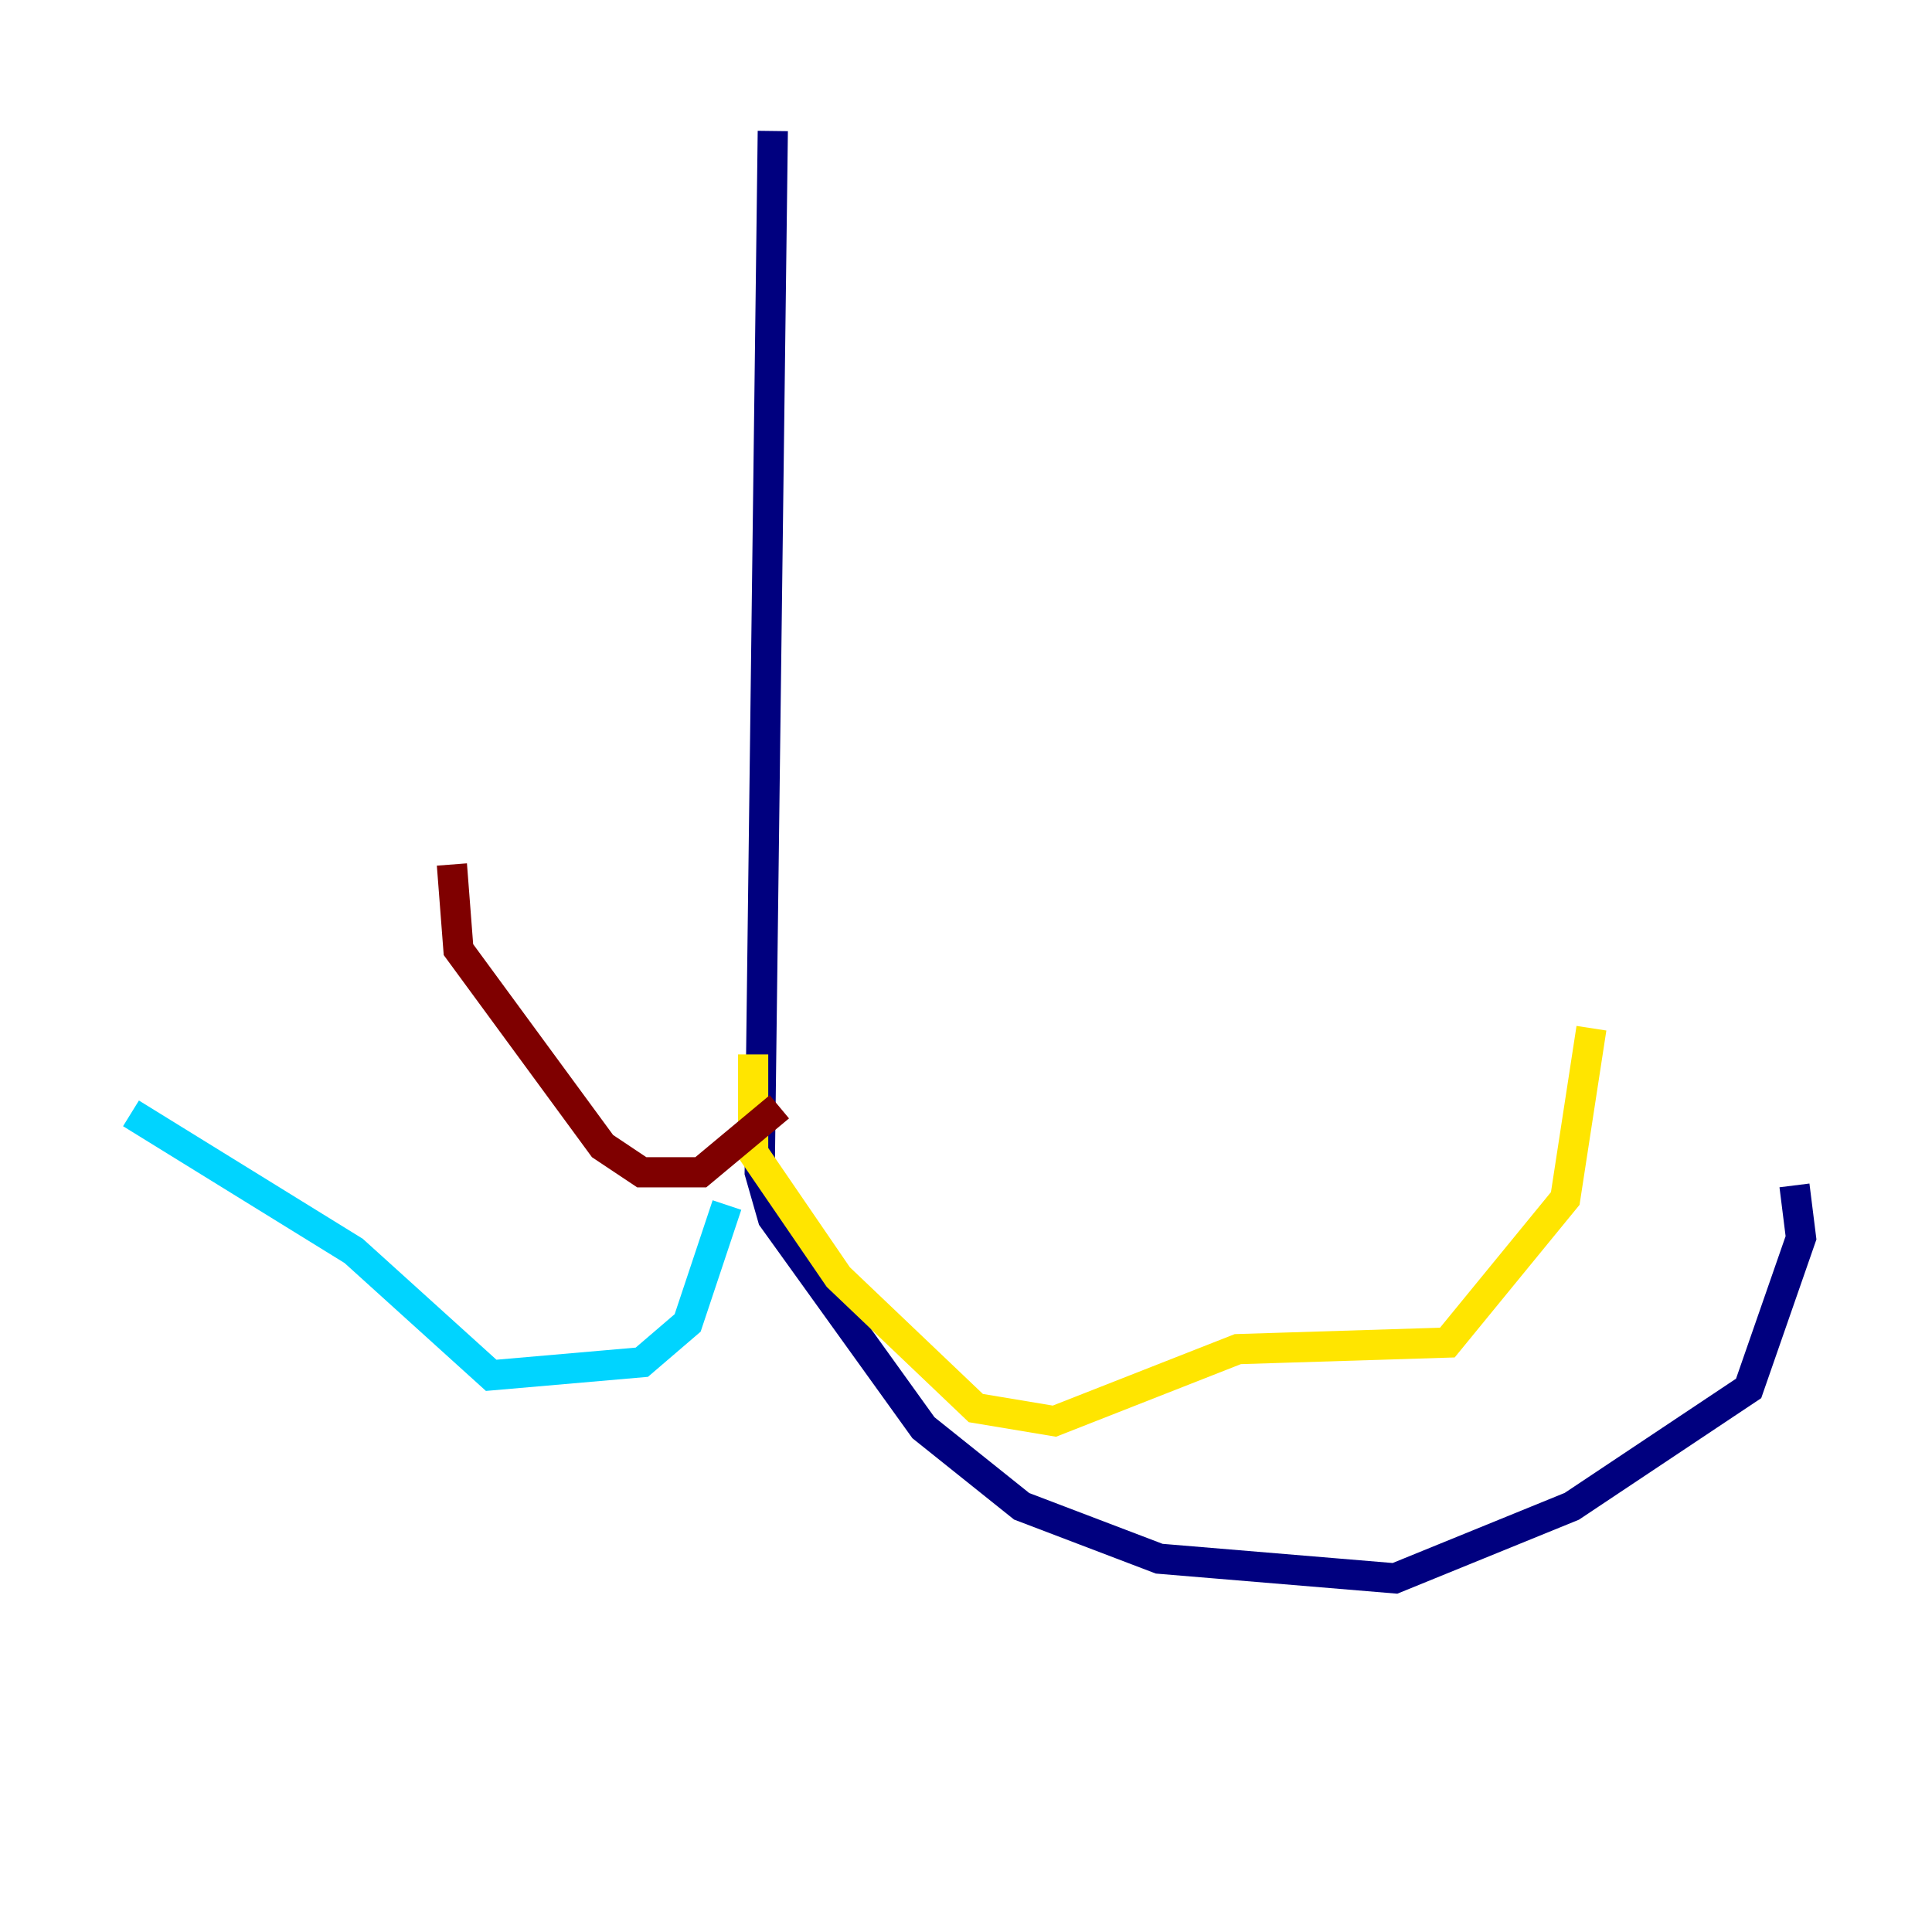<?xml version="1.0" encoding="utf-8" ?>
<svg baseProfile="tiny" height="128" version="1.2" viewBox="0,0,128,128" width="128" xmlns="http://www.w3.org/2000/svg" xmlns:ev="http://www.w3.org/2001/xml-events" xmlns:xlink="http://www.w3.org/1999/xlink"><defs /><polyline fill="none" points="51.2,8.678 50.332,77.668 51.2,80.705 61.18,94.59 67.688,99.797 76.8,103.268 92.42,104.57 104.136,99.797 115.851,91.986 119.322,82.007 118.888,78.536" stroke="#00007f" stroke-width="2" /><polyline fill="none" points="48.163,79.837 45.559,87.647 42.522,90.251 32.542,91.119 23.43,82.875 8.678,73.763" stroke="#00d4ff" stroke-width="2" /><polyline fill="none" points="49.898,69.858 49.898,76.366 55.539,84.61 64.651,93.288 69.858,94.156 82.007,89.383 95.891,88.949 103.702,79.403 105.437,68.122" stroke="#ffe500" stroke-width="2" /><polyline fill="none" points="51.634,73.329 46.427,77.668 42.522,77.668 39.919,75.932 30.373,62.915 29.939,57.275" stroke="#7f0000" stroke-width="2" /></svg>